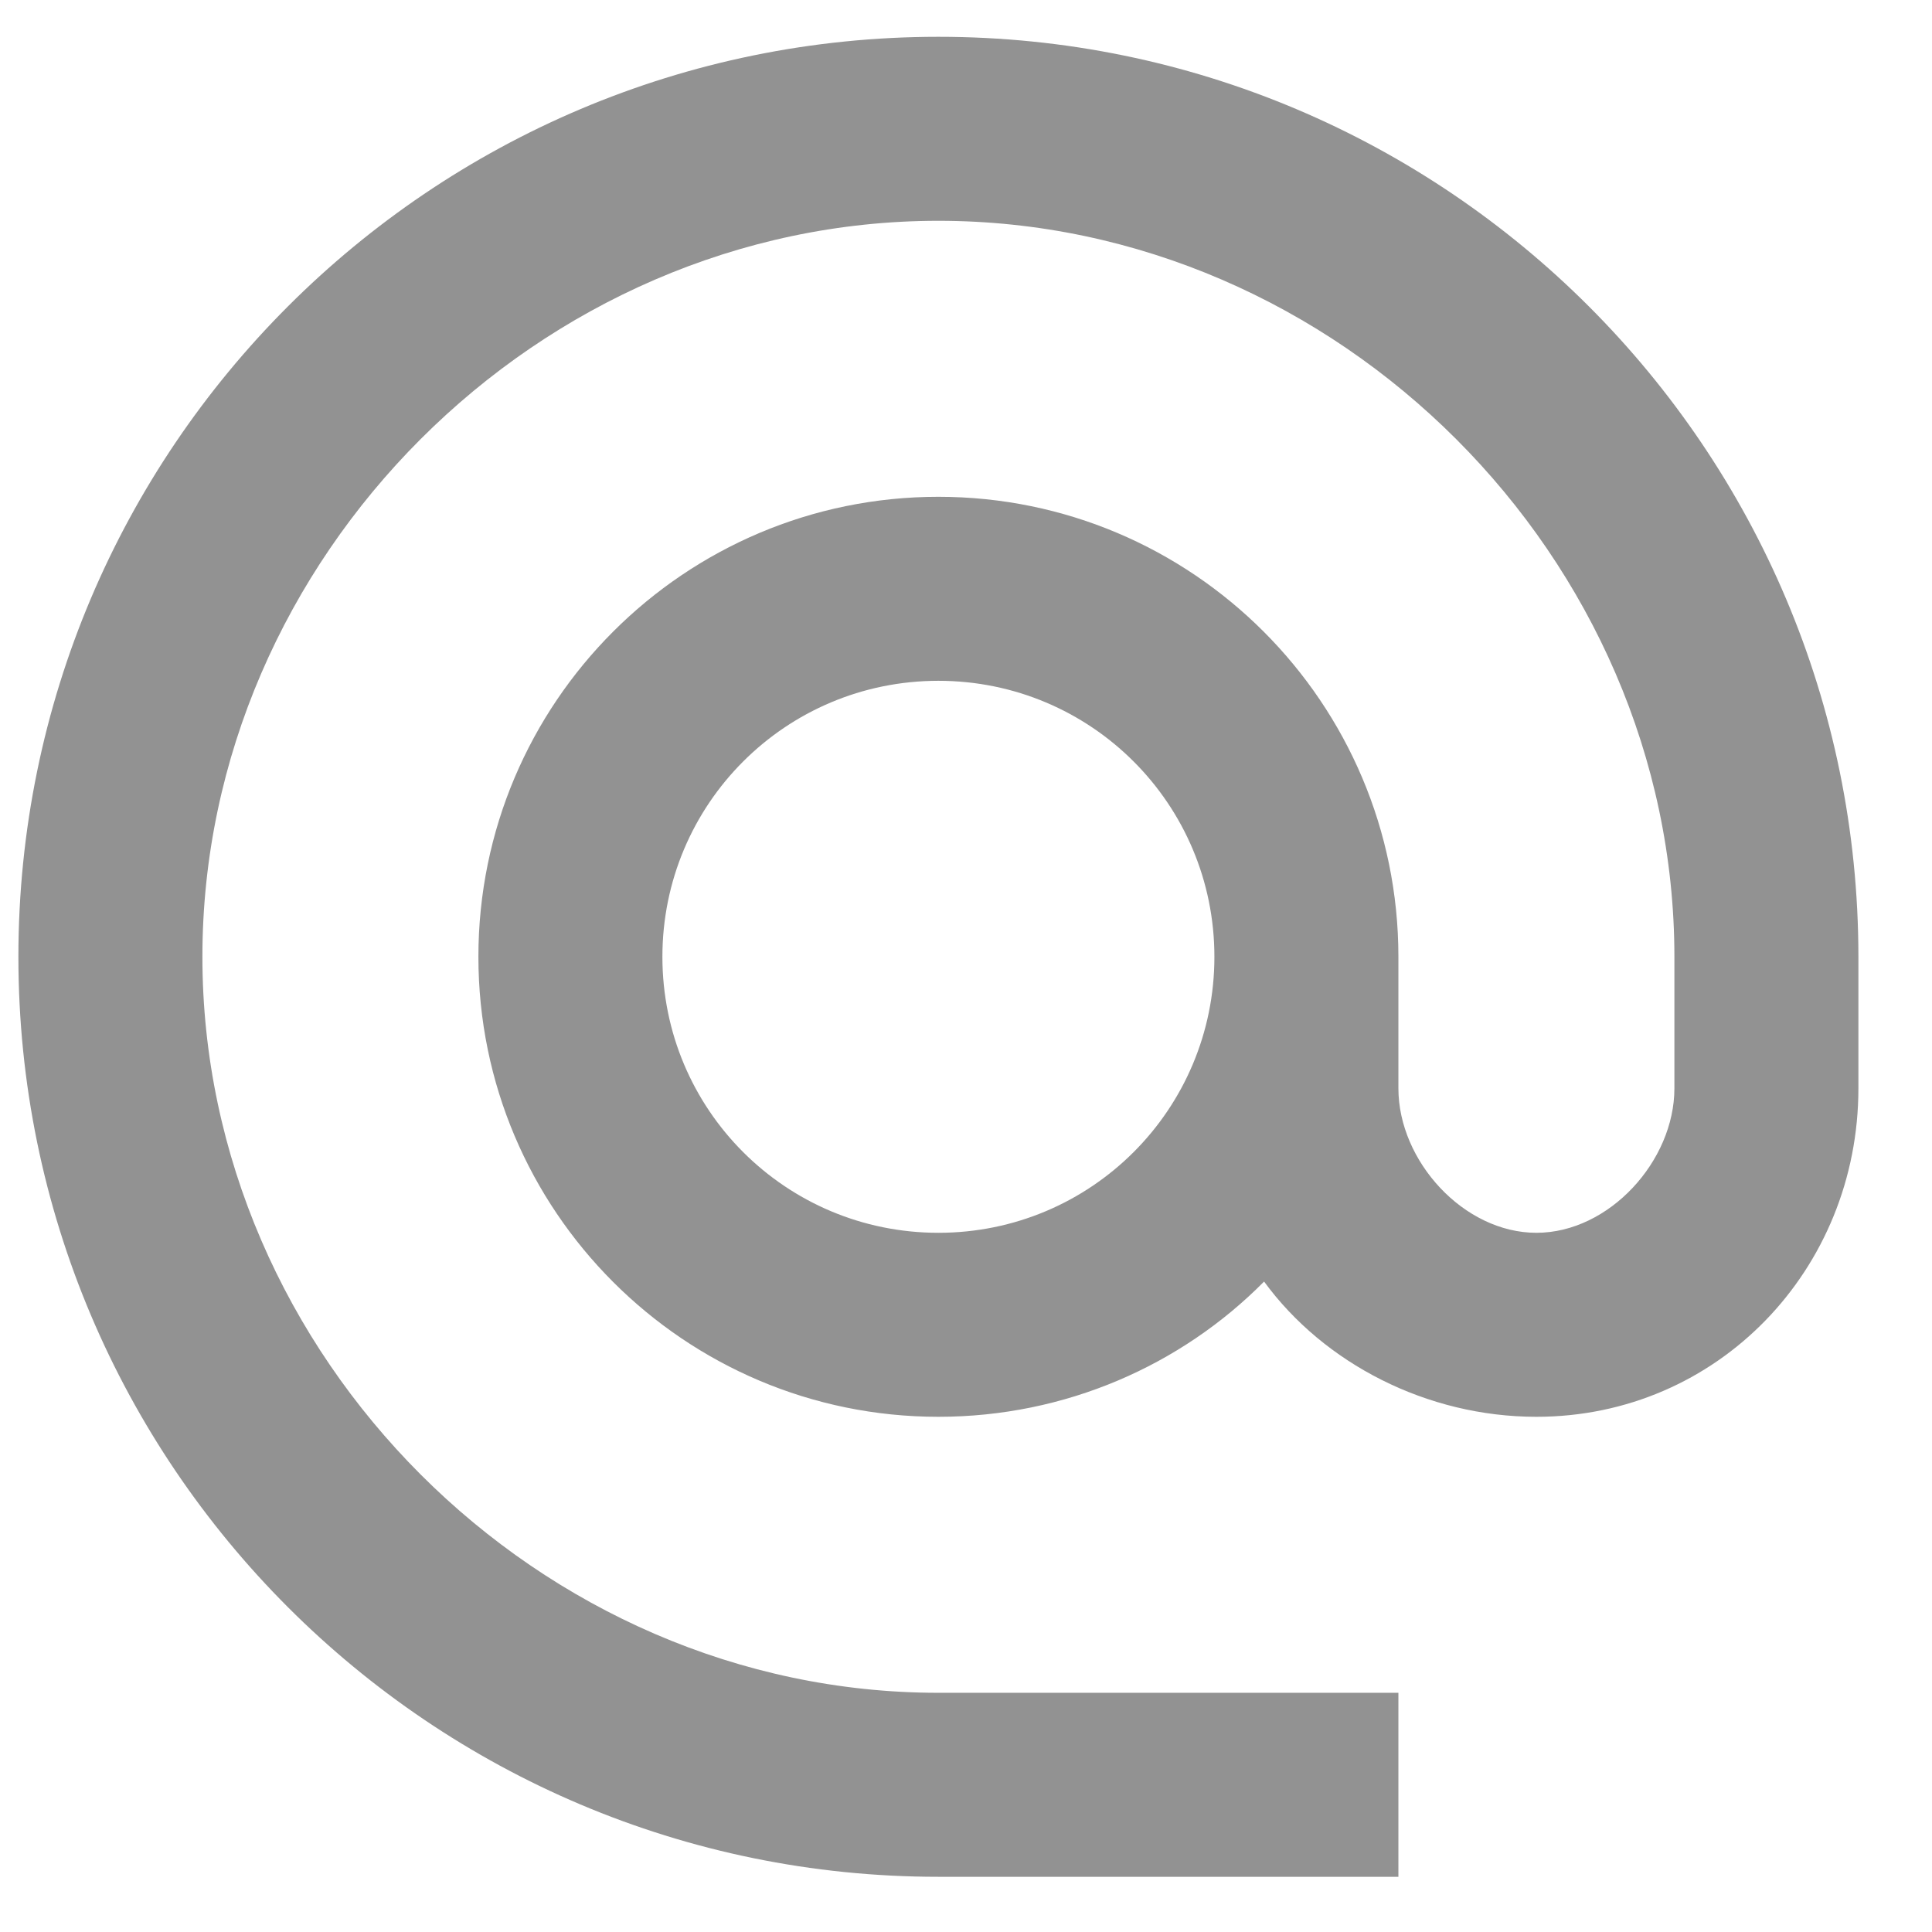 <svg width="21" height="21" viewBox="0 0 21 21" fill="none" xmlns="http://www.w3.org/2000/svg">
<path d="M10.2 0.4C4.68 0.4 0.2 4.88 0.2 10.4C0.2 15.92 4.68 20.4 10.2 20.4H15.2V18.4H10.2C5.86 18.4 2.2 14.74 2.2 10.4C2.2 6.06 5.86 2.4 10.2 2.4C14.54 2.4 18.2 6.06 18.2 10.4V11.83C18.2 12.62 17.49 13.4 16.7 13.4C15.91 13.4 15.2 12.62 15.2 11.83V10.4C15.2 7.64 12.96 5.4 10.2 5.4C7.44 5.4 5.2 7.64 5.2 10.4C5.2 13.16 7.44 15.4 10.2 15.4C11.58 15.4 12.84 14.84 13.74 13.93C14.39 14.82 15.51 15.4 16.7 15.4C18.67 15.4 20.2 13.8 20.2 11.83V10.4C20.2 4.88 15.72 0.4 10.2 0.4ZM10.2 13.4C8.54 13.4 7.2 12.06 7.2 10.4C7.2 8.74 8.54 7.4 10.2 7.4C11.86 7.4 13.2 8.74 13.2 10.4C13.2 12.06 11.86 13.4 10.2 13.4Z" fill="#929292"/>
</svg>
